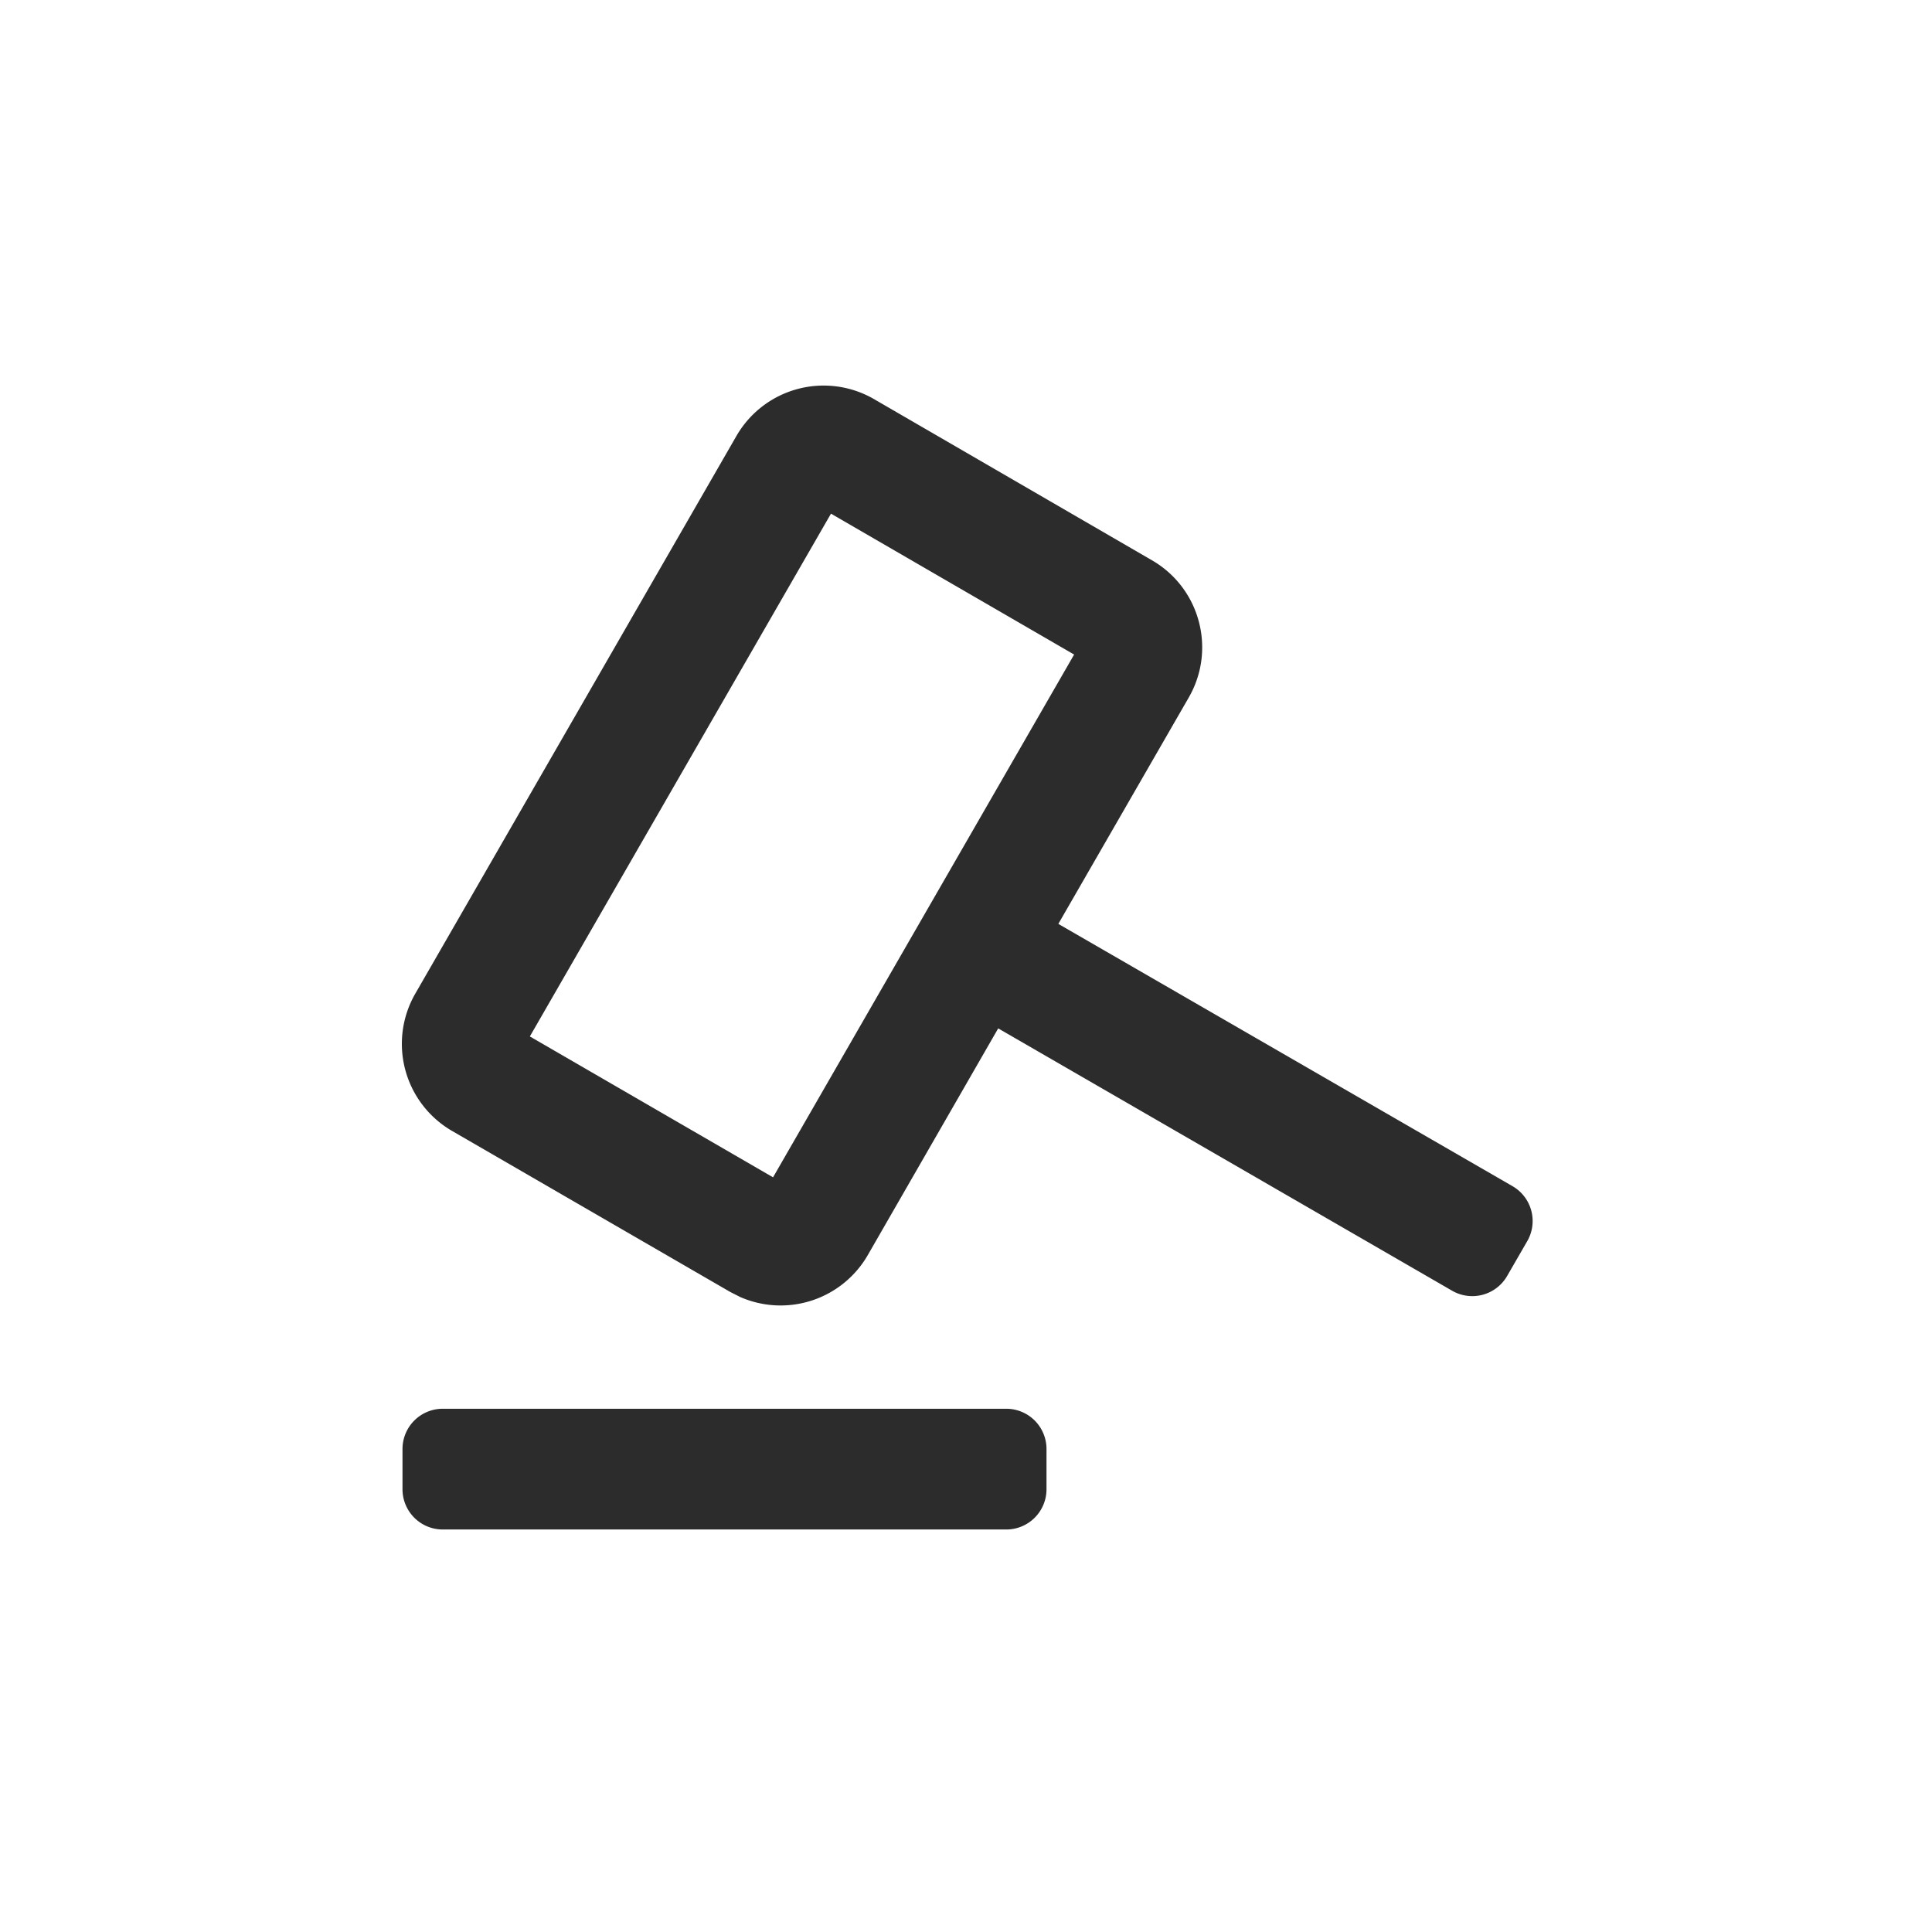 <?xml version="1.0" standalone="no"?><!DOCTYPE svg PUBLIC "-//W3C//DTD SVG 1.1//EN" "http://www.w3.org/Graphics/SVG/1.1/DTD/svg11.dtd"><svg t="1703468557020" class="icon" viewBox="0 0 1024 1024" version="1.1" xmlns="http://www.w3.org/2000/svg" p-id="29609" xmlns:xlink="http://www.w3.org/1999/xlink" width="200" height="200"><path d="M554.667 768v21.333a21.333 21.333 0 0 1-21.333 21.333h-298.667a21.333 21.333 0 0 1-21.333-21.333V768a21.333 21.333 0 0 1 21.333-21.333h298.667a21.333 21.333 0 0 1 21.333 21.333zM390.315 231.083a53.333 53.333 0 0 1 72.875-19.584L610.56 296.96c25.472 14.72 34.176 47.275 19.499 72.747l-69.12 119.979 240.725 139.008a21.333 21.333 0 0 1 7.808 29.141l-10.667 18.475a21.333 21.333 0 0 1-29.141 7.808L529.067 545.067l-69.12 120.149a53.333 53.333 0 0 1-67.712 22.187l-5.205-2.645-147.413-85.333a53.333 53.333 0 0 1-19.499-72.789z m50.091 41.216l-159.573 277.035 128.896 74.667 159.573-277.077-128.853-74.667z" fill="#2c2c2c" p-id="29610"></path></svg>